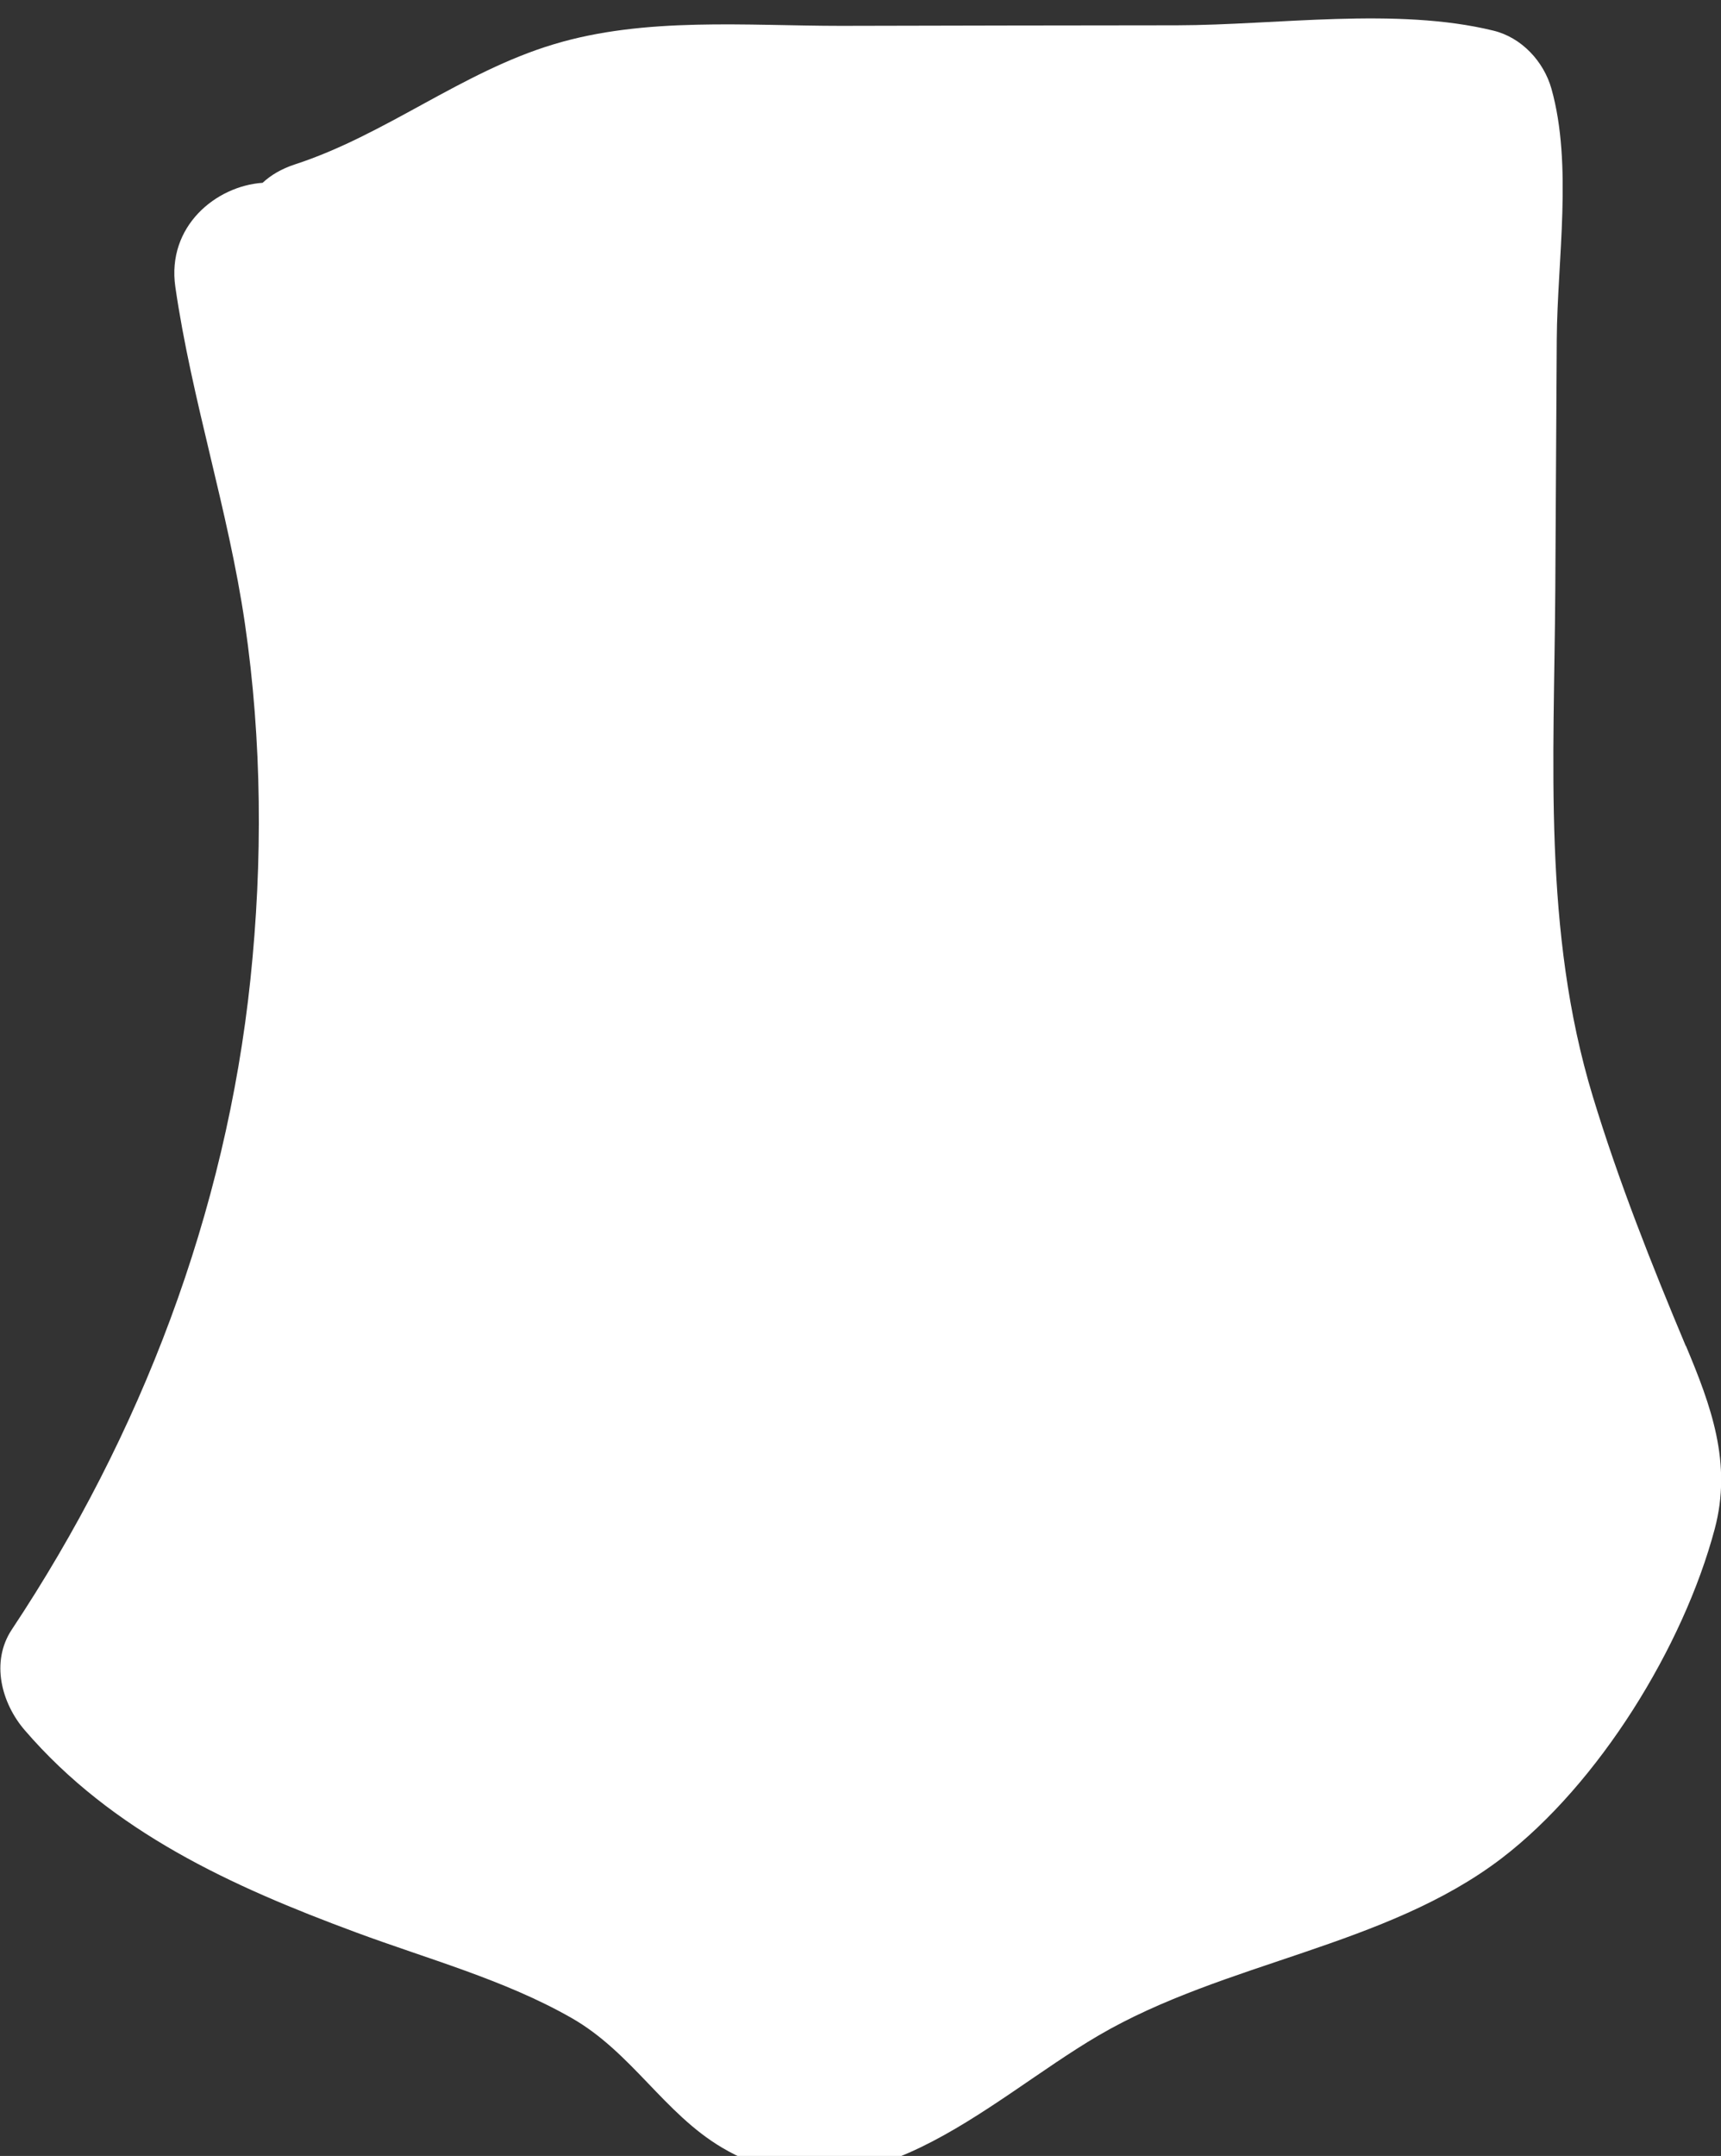 <?xml version="1.0" encoding="UTF-8"?>
<svg id="uuid-992d1b3b-9274-4f1a-85e0-9e9afe109c3f" data-name="Layer 5" xmlns="http://www.w3.org/2000/svg" width="93.26" height="116.76" viewBox="0 0 93.26 116.76">
  <rect x="0" y="0" width="93.26" height="116.76" fill="#333333" stroke="none"/>
  <path d="M91.35,72.89c-1.86-4.43-3.64-8.92-5.04-13.52-2.72-8.95-2.09-18.16-2.03-27.4,.03-4.53,.05-9.07,.08-13.6,.03-4.27,.87-9.45-.29-13.57-.42-1.48-1.62-2.77-3.14-3.14-5.27-1.29-11.73-.3-17.15-.29-6.07,0-12.13,.02-18.2,.03-5.11,0-10.62-.5-15.58,1-4.99,1.5-9.11,4.91-14.04,6.51-.7,.23-1.28,.57-1.73,.99-2.52,.17-5.2,2.35-4.73,5.63,.89,6.15,2.87,12.08,3.77,18.23,.93,6.36,.97,12.9,.3,19.28-1.33,12.64-5.92,24.66-12.93,35.21-1.16,1.75-.56,3.99,.7,5.45,4.75,5.52,11.22,8.46,17.92,10.94,3.9,1.45,8.07,2.57,11.7,4.64,3.27,1.86,5.02,5.17,8.17,7.03,7.6,4.48,14.3-2.51,20.39-6.07,6.85-4.01,15.56-4.8,21.85-9.6,5.26-4.02,9.85-11.45,11.55-17.84,.95-3.57-.2-6.67-1.56-9.91Z" fill="white"/>
</svg>
